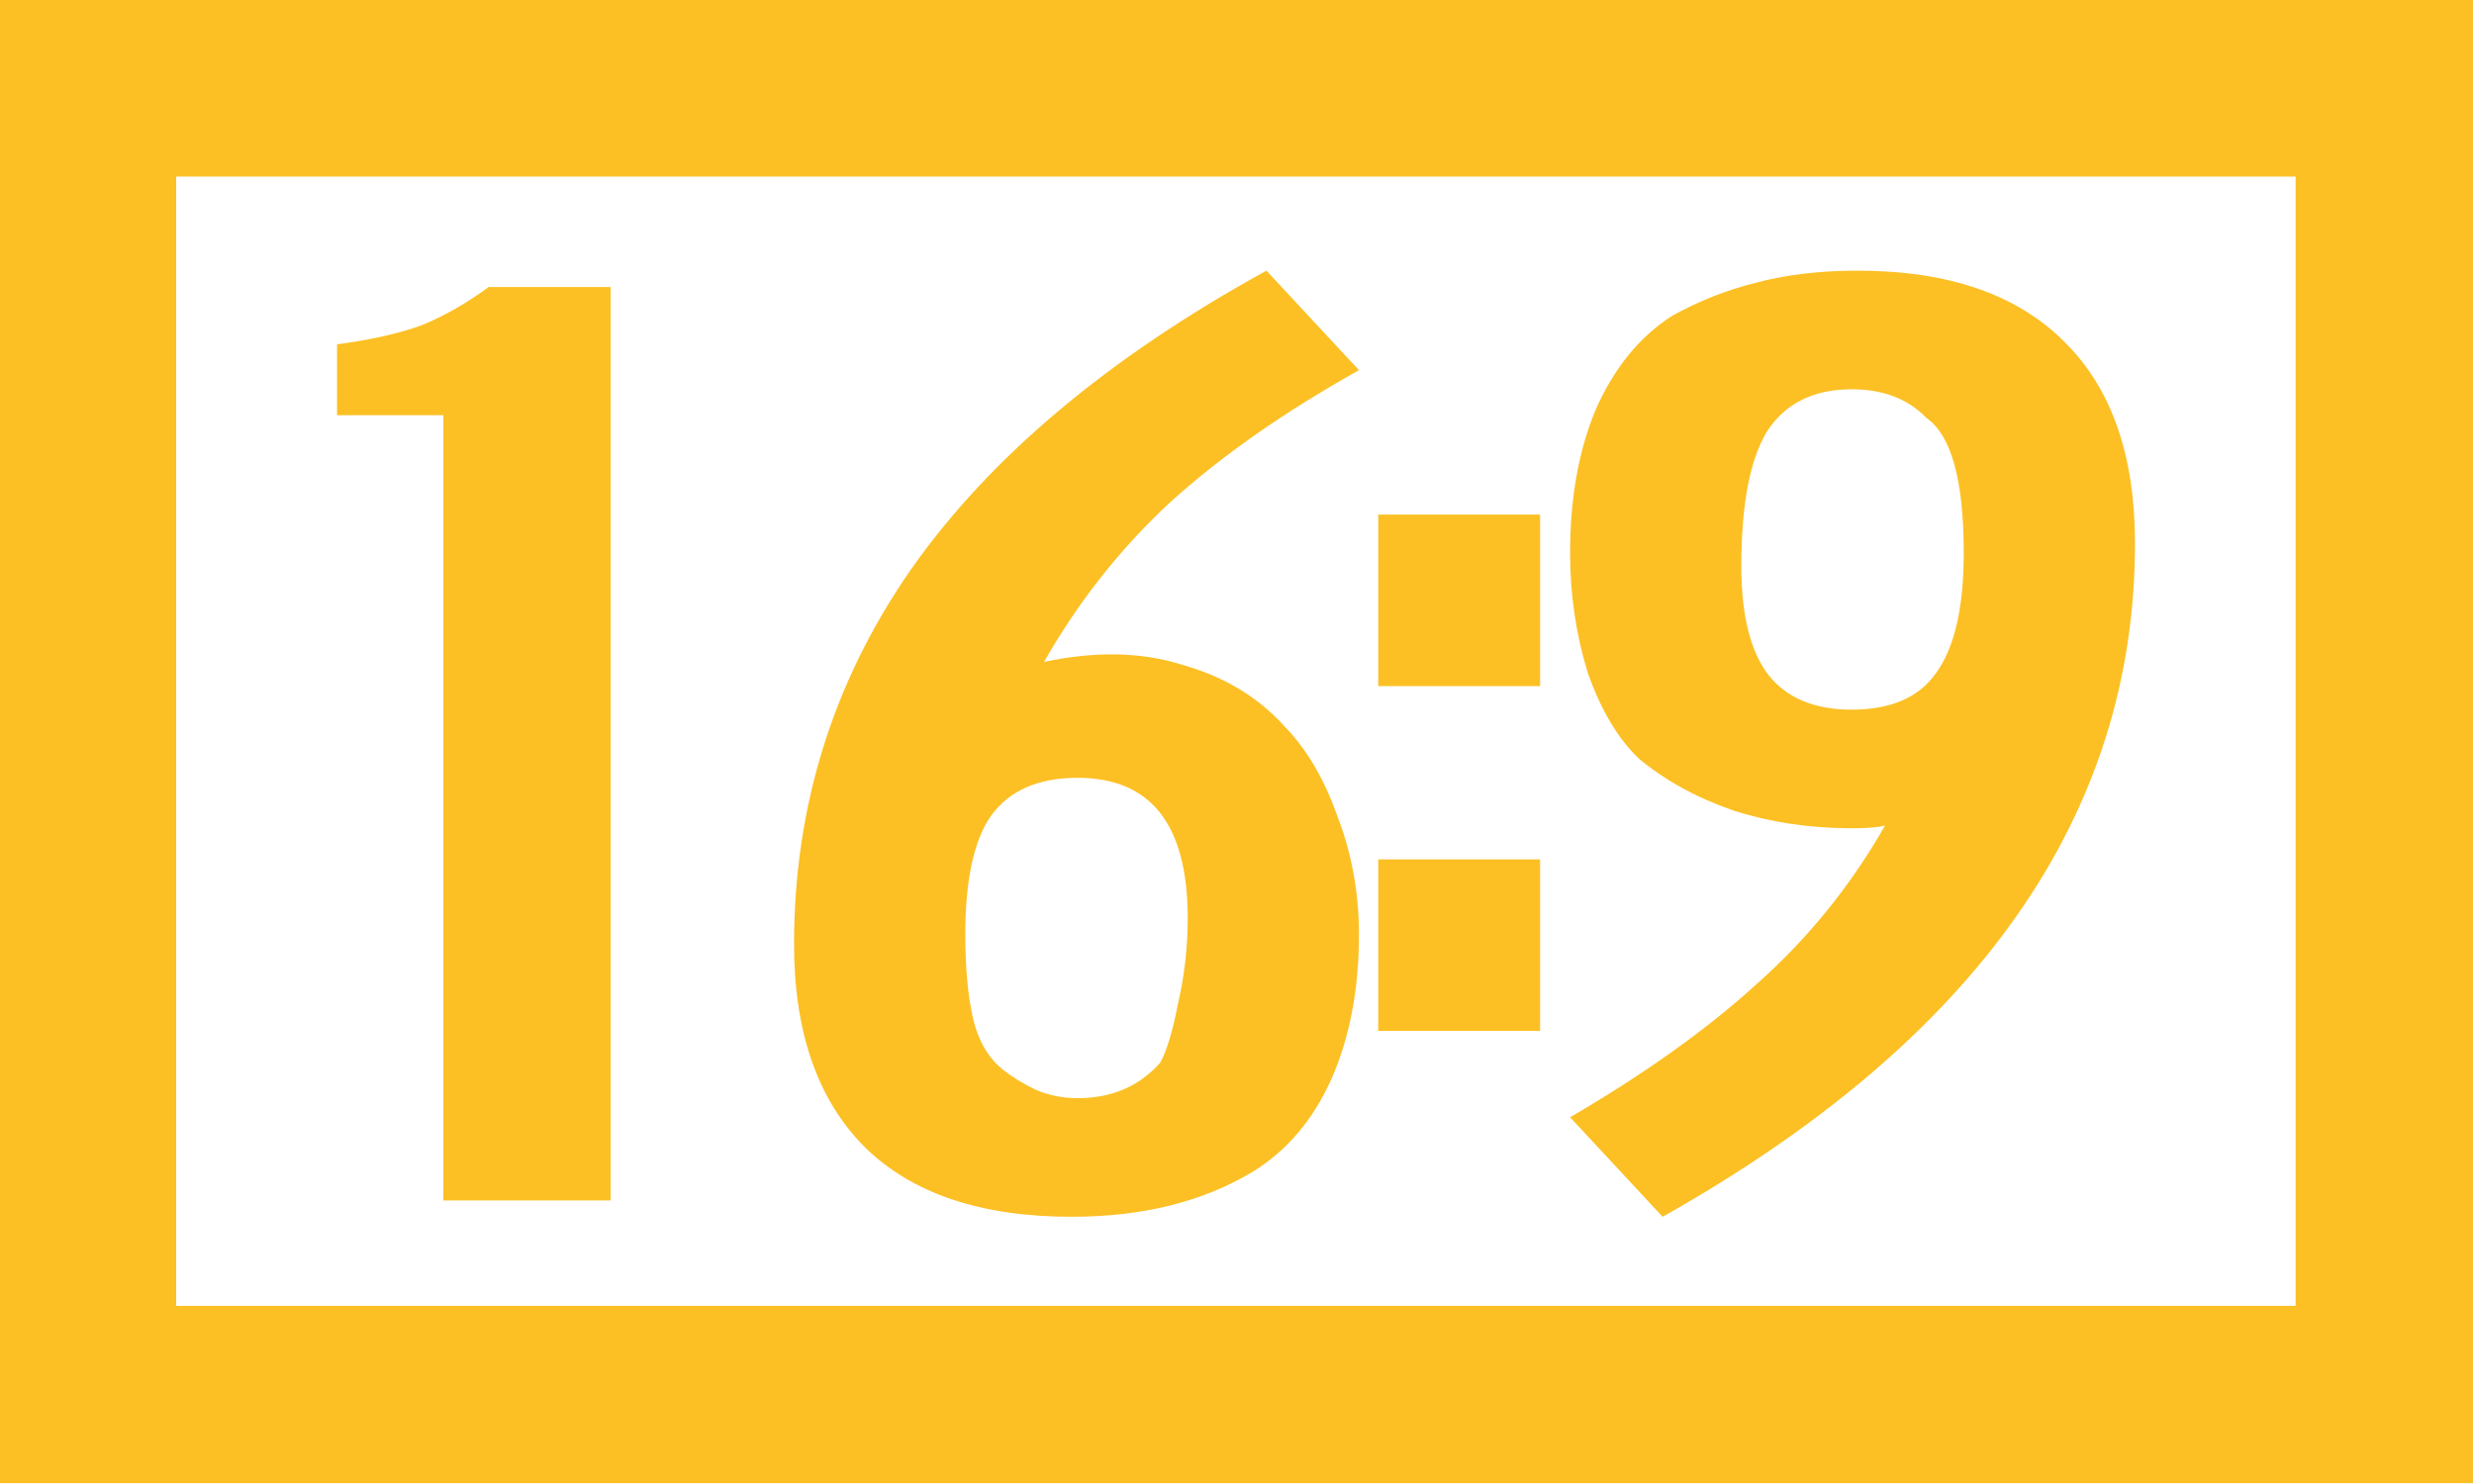 <?xml version="1.0" encoding="UTF-8" standalone="no"?>
<!-- Created with Inkscape (http://www.inkscape.org/) -->

<svg
   xmlns:dc="http://purl.org/dc/elements/1.1/"
   xmlns:cc="http://creativecommons.org/ns#"
   xmlns:rdf="http://www.w3.org/1999/02/22-rdf-syntax-ns#"
   xmlns:svg="http://www.w3.org/2000/svg"
   xmlns="http://www.w3.org/2000/svg"
   xmlns:sodipodi="http://sodipodi.sourceforge.net/DTD/sodipodi-0.dtd"
   xmlns:inkscape="http://www.inkscape.org/namespaces/inkscape"
   width="55"
   height="33"
   id="svg2"
   version="1.1"
   inkscape:version="0.48.5 r10040"
   sodipodi:docname="ico_channel_43_on.svg">
  <defs
     id="defs4">
    <clipPath
       clipPathUnits="userSpaceOnUse"
       id="clipPath3798">
      <rect
         style="fill:none;stroke:#000000;stroke-width:0.189;stroke-miterlimit:4;stroke-opacity:1;stroke-dasharray:none"
         id="rect3800"
         width="36.227"
         height="25.703"
         x="-371.178"
         y="731.843"
         transform="scale(-1,1)" />
    </clipPath>
    <clipPath
       clipPathUnits="userSpaceOnUse"
       id="clipPath3804">
      <rect
         style="fill:none;stroke:#000000;stroke-width:0.092;stroke-miterlimit:4;stroke-opacity:1;stroke-dasharray:none"
         id="rect3806"
         width="33.622"
         height="17.082"
         x="337.914"
         y="732.637" />
    </clipPath>
  </defs>
  <sodipodi:namedview
     id="base"
     pagecolor="#ffffff"
     bordercolor="#666666"
     borderopacity="1.0"
     inkscape:pageopacity="0.0"
     inkscape:pageshadow="2"
     inkscape:zoom="11.099593"
     inkscape:cx="21.128005"
     inkscape:cy="5.1928791"
     inkscape:document-units="px"
     inkscape:current-layer="g3797"
     showgrid="false"
     inkscape:window-width="1920"
     inkscape:window-height="1005"
     inkscape:window-x="-9"
     inkscape:window-y="-9"
     inkscape:window-maximized="1"
     inkscape:showpageshadow="false" />
  <g
     inkscape:label="Ebene 1"
     inkscape:groupmode="layer"
     id="layer1"
     transform="translate(0,-1019.362)">
    <g
       id="g3797"
       transform="translate(-329.626,329.223)">
      <rect
         y="692.094"
         x="331.571"
         height="29.055"
         width="51.061"
         id="rect2998"
         style="fill:none;stroke:#fcc024;stroke-width:3.943;stroke-opacity:1" />
      <g
         id="g3896"
         transform="translate(50.918,-74.901)">
        <g
           transform="matrix(0.85,0,0,0.864,7.862,140.56)"
           style="fill:#fcc024;fill-opacity:1;stroke:none"
           id="g3865">
          <rect
             style="fill:#fcc024;fill-opacity:1;fill-rule:nonzero;stroke:none"
             id="rect3845"
             width="4.234"
             height="4.415"
             x="354.689"
             y="736.022" />
          <rect
             style="fill:#fcc024;fill-opacity:1;fill-rule:nonzero;stroke:none"
             id="rect3845-9"
             width="4.234"
             height="4.415"
             x="354.689"
             y="744.896" />
        </g>
        <g
           style="font-size:371.69px;fill:#fcc024;fill-opacity:1;overflow:visible"
           id="routenum-4"
           transform="matrix(0.306,0,0,0.212,276.878,761.135)">
          <path
             style="text-align:center;fill:#fcc024;fill-opacity:1"
             id="path2992"
             inkscape:connector-curvature="0"
             d="M 38.19,144.34 V 61.972 h -7.722 v -7.436 c 2.479,-0.477 4.528,-1.144 6.149,-2.002 1.621,-0.953 3.241,-2.288 4.862,-4.004 h 8.866 v 95.81 H 38.19" />
          <path
             style="text-align:center;fill:#fcc024;fill-opacity:1"
             id="path2994"
             inkscape:connector-curvature="0"
             d="m 104.71,116.45 c -5e-5,5.72 -0.667,10.773 -2.002,15.158 -1.335,4.29 -3.241,7.531 -5.72,9.724 -3.623,3.146 -8.008,4.719 -13.156,4.719 -6.578,0 -11.583,-2.431 -15.015,-7.293 -3.432,-4.957 -5.148,-12.06 -5.148,-21.307 -3e-6,-14.395 2.812,-27.456 8.437,-39.182 5.72,-11.821 14.348,-22.308 25.883,-31.46 l 6.721,10.439 c -5.434,4.385 -10.01,9.009 -13.728,13.871 -3.623,4.862 -6.673,10.439 -9.152,16.731 3.718,-1.144 7.055,-1.049 10.01,0.286 3.051,1.239 5.529,3.384 7.436,6.435 1.621,2.383 2.908,5.529 3.861,9.438 1.049,3.909 1.573,8.056 1.573,12.441 m -12.441,-1.716 c -3.1e-5,-9.819 -2.669,-14.729 -8.008,-14.729 -2.86,4e-5 -4.957,1.335 -6.292,4.004 -1.239,2.574 -1.859,6.721 -1.859,12.441 -1.5e-5,3.527 0.191,6.483 0.572,8.866 0.381,2.288 1.096,4.052 2.145,5.291 0.667,0.763 1.478,1.478 2.431,2.145 0.953,0.572 1.954,0.858 3.003,0.858 2.479,10e-6 4.481,-1.239 6.006,-3.718 0.477,-1.239 0.906,-3.289 1.287,-6.149 0.477,-2.955 0.715,-5.958 0.715,-9.009" />
          <path
             style="text-align:center;fill:#fcc024;fill-opacity:1"
             id="path2996"
             inkscape:connector-curvature="0"
             d="m 161.09,75.41 c -5e-5,28.505 -11.44,52.052 -34.32,70.642 l -6.721,-10.439 c 5.434,-4.576 9.962,-9.247 13.585,-14.014 3.718,-4.767 6.816,-10.296 9.295,-16.588 -0.477,0.191 -1.287,0.286 -2.431,0.286 -3.051,4e-5 -5.911,-0.62 -8.58,-1.859 -2.669,-1.335 -4.957,-3.146 -6.864,-5.434 -1.525,-2.097 -2.765,-5.1 -3.718,-9.009 -0.858,-4.004 -1.287,-8.199 -1.287,-12.584 -1e-5,-5.72 0.62,-10.725 1.859,-15.015 1.335,-4.385 3.194,-7.674 5.577,-9.867 1.907,-1.525 3.909,-2.669 6.006,-3.432 2.193,-0.858 4.671,-1.287 7.436,-1.287 6.578,9.8e-5 11.583,2.479 15.015,7.436 3.432,4.862 5.148,11.917 5.148,21.164 m -12.441,1.001 c -4e-5,-7.627 -0.906,-12.346 -2.717,-14.157 -1.335,-2.002 -3.146,-3.003 -5.434,-3.003 -2.765,8.5e-5 -4.814,1.478 -6.149,4.433 -1.239,2.955 -1.859,7.674 -1.859,14.157 -2e-5,5.148 0.667,8.961 2.002,11.44 1.335,2.383 3.337,3.575 6.006,3.575 2.86,5.2e-5 4.91,-1.287 6.149,-3.861 1.335,-2.669 2.002,-6.864 2.002,-12.584" />
        </g>
      </g>
    </g>
  </g>
</svg>
